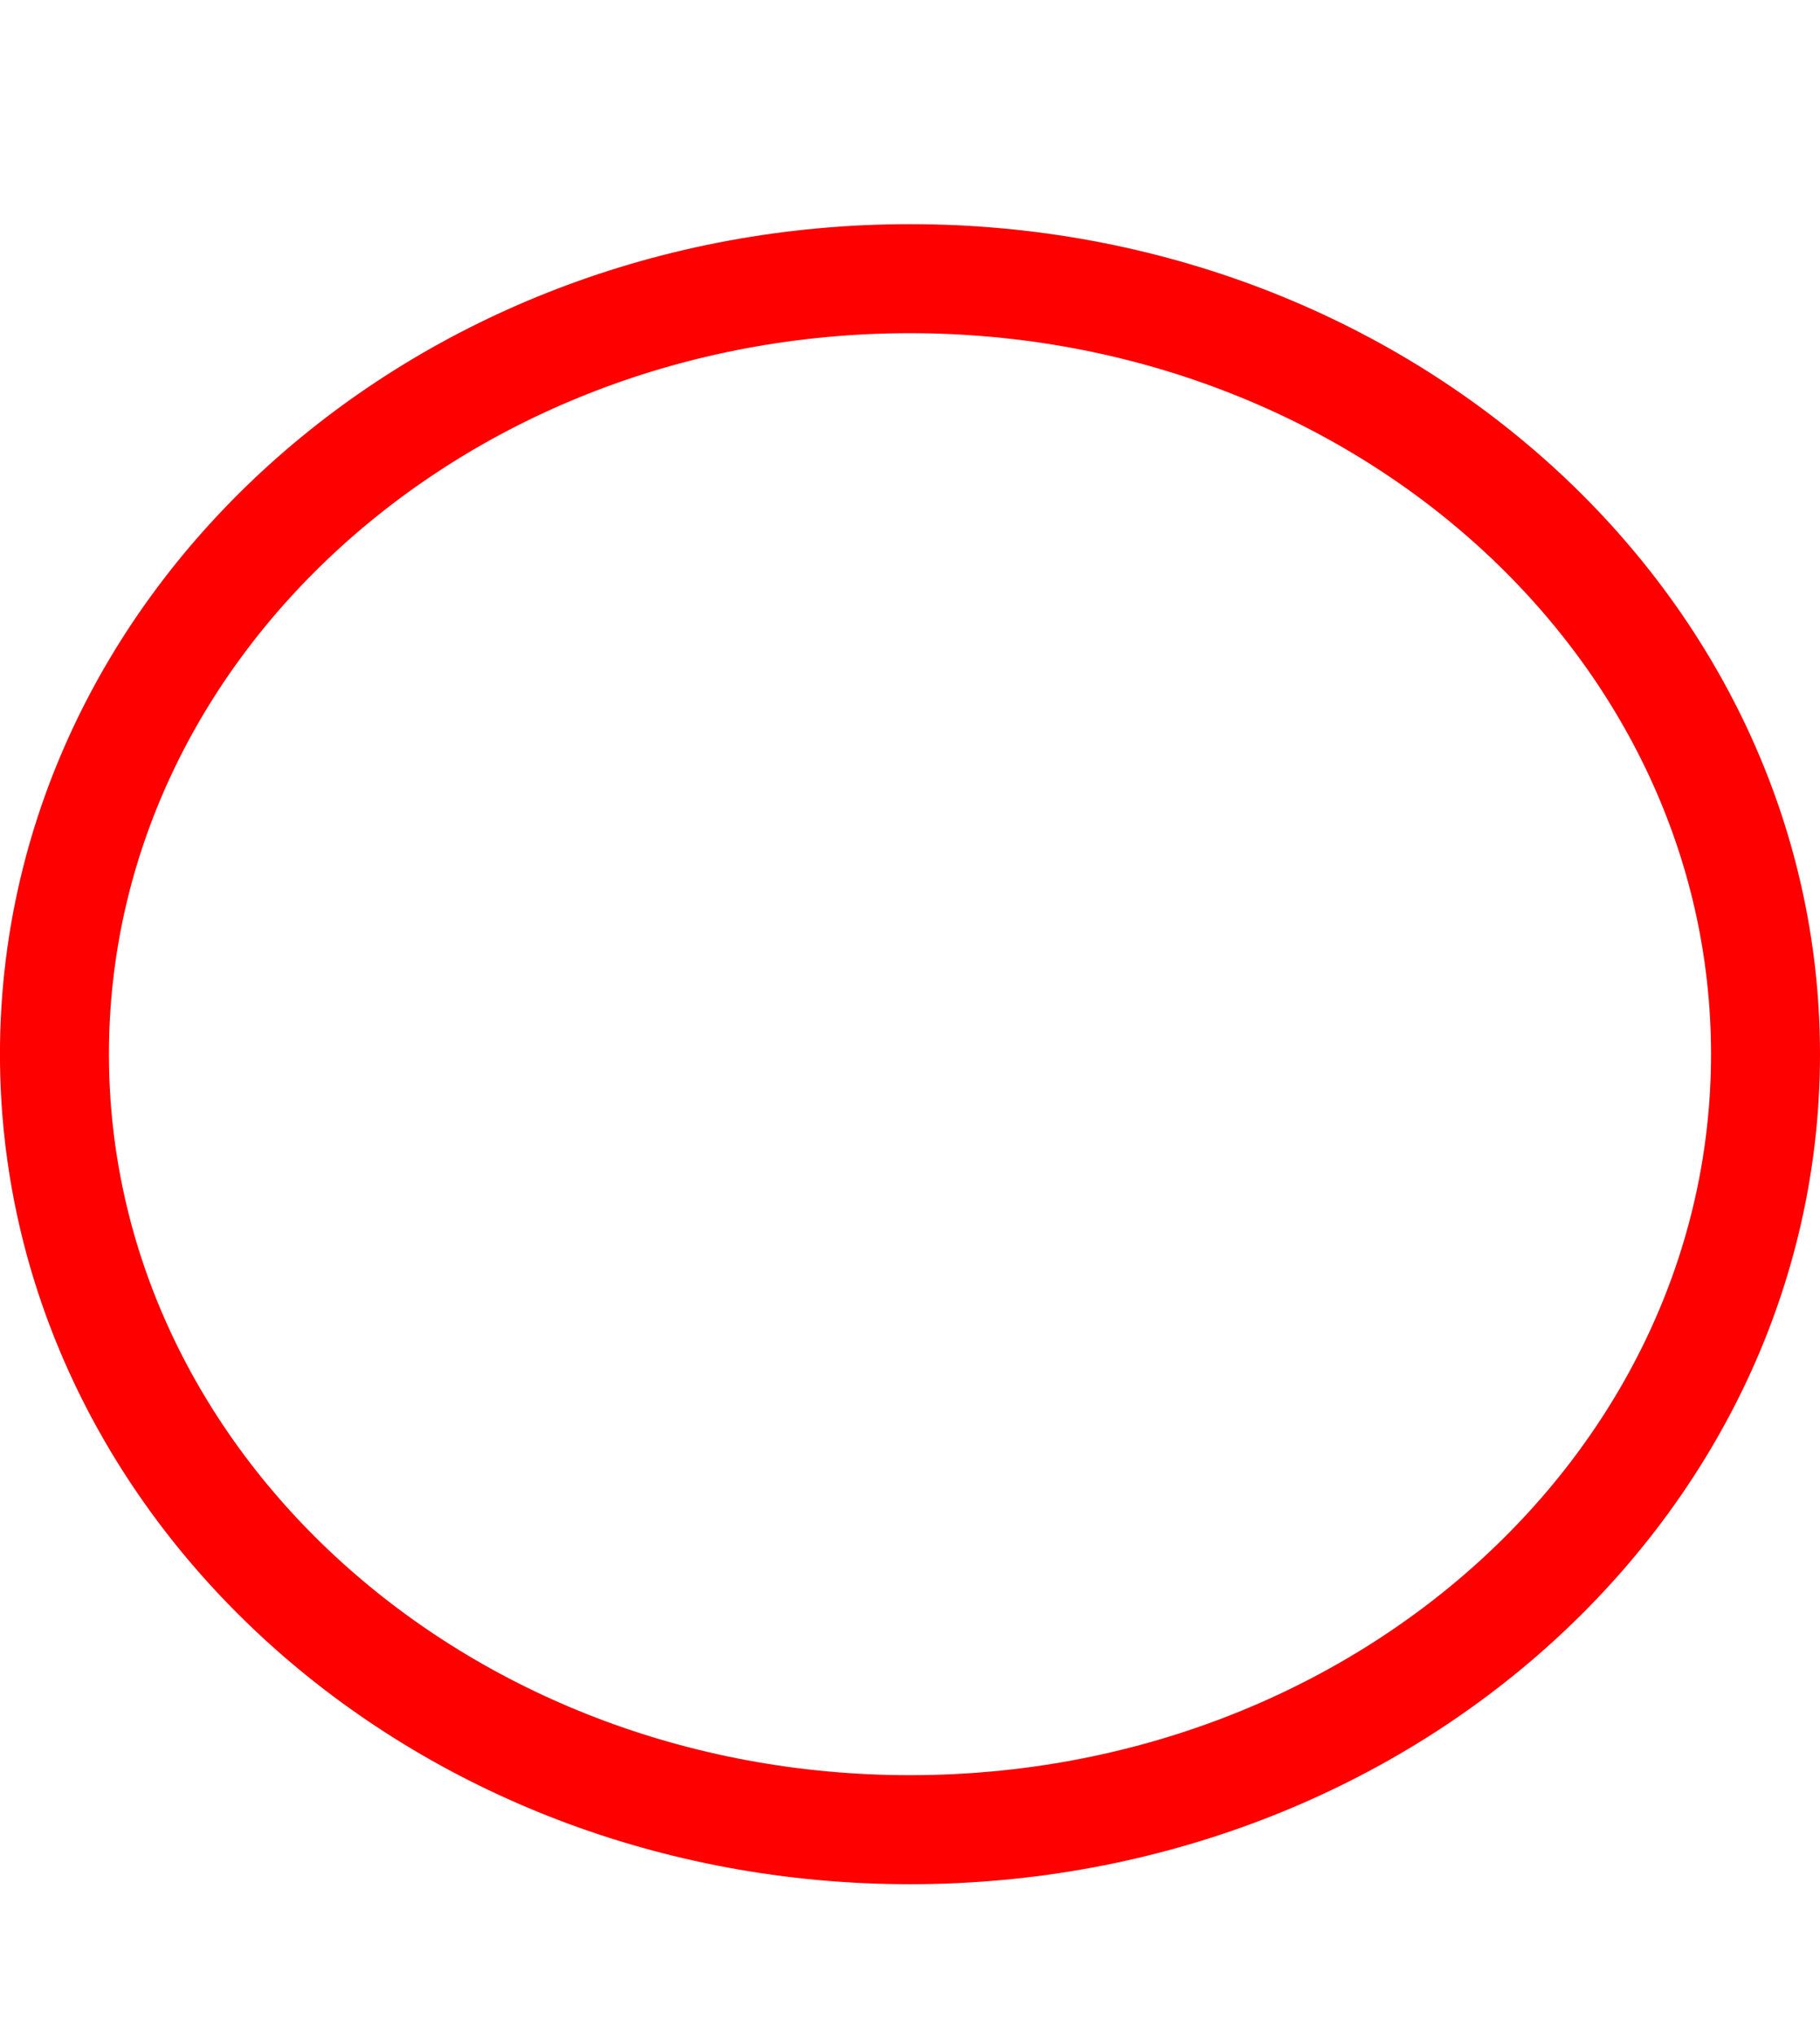 <svg version="1.1" xmlns="http://www.w3.org/2000/svg" xmlns:xlink="http://www.w3.org/1999/xlink" width="50.103" height="56" viewBox="0,0,50.103,56"><g transform="translate(-239.33,-141.129)"><g data-paper-data="{&quot;isPaintingLayer&quot;:true}" fill="none" fill-rule="nonzero" stroke-linecap="butt" stroke-linejoin="miter" stroke-miterlimit="10" stroke-dasharray="" stroke-dashoffset="0" style="mix-blend-mode: normal"><path d="M240.773,197.129v-56h48v56z" stroke="none" stroke-width="0"/><path d="M287.933,170.136c0,11.785 -10.544,21.339 -23.552,21.339c-13.007,0 -23.552,-9.554 -23.552,-21.339c0,-11.785 10.544,-21.339 23.552,-21.339c13.007,0 23.552,9.554 23.552,21.339z" stroke="#ff0000" stroke-width="3"/></g></g></svg>